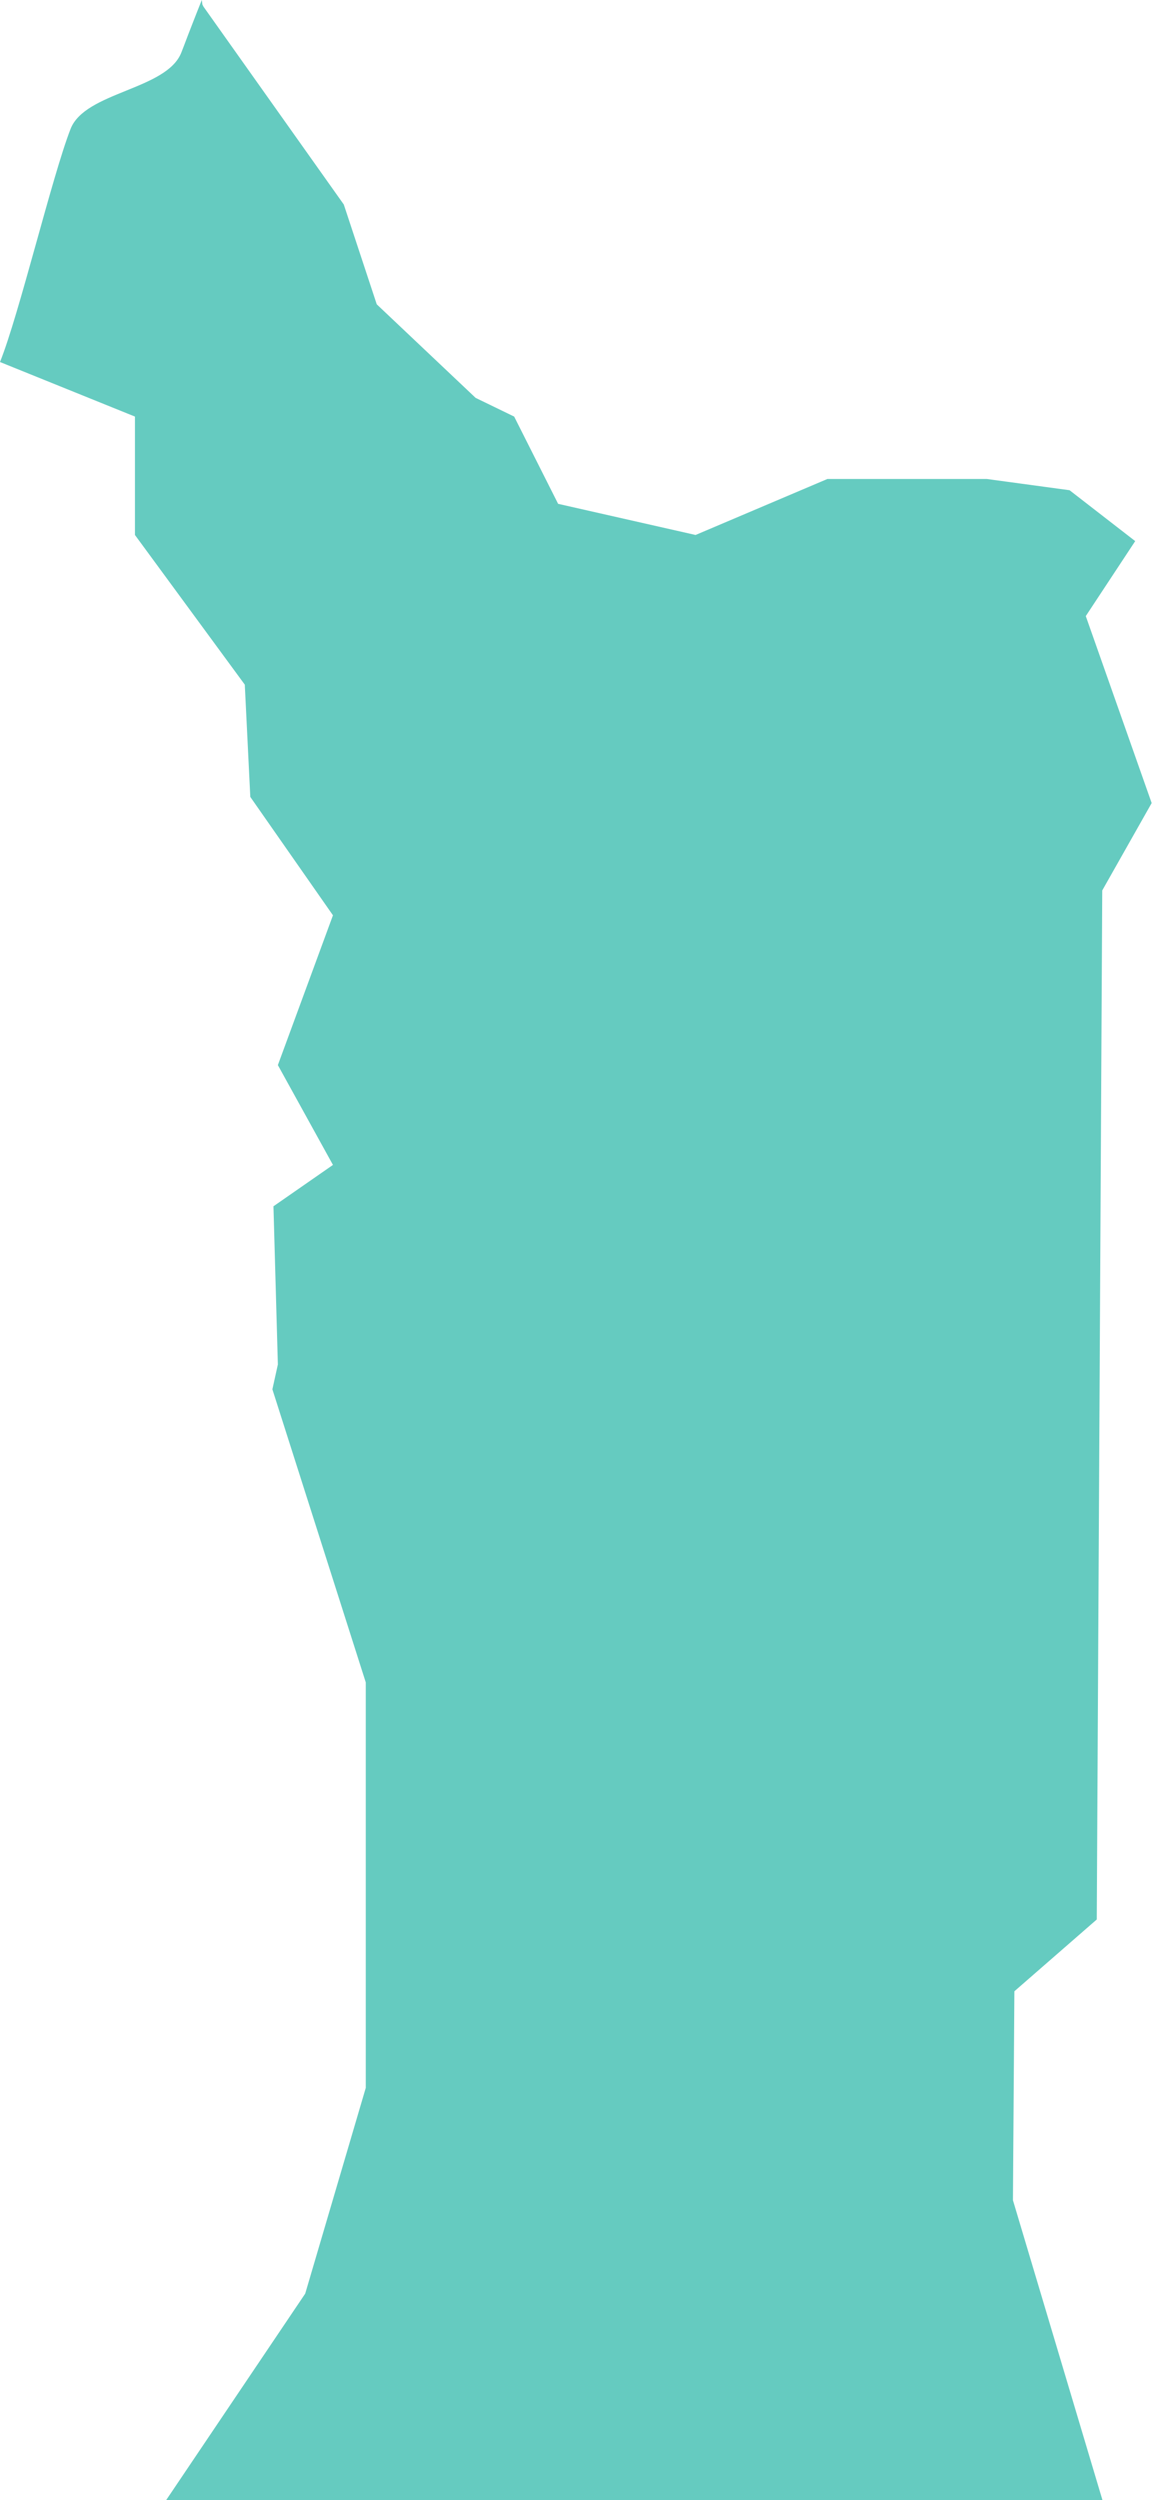 <svg width="32" height="68" viewBox="0 0 32 68" fill="none" xmlns="http://www.w3.org/2000/svg">
<path d="M27.602 54.158L29.844 52.205L29.993 24.218L31.338 21.841L29.545 16.756L30.89 14.717L29.104 13.333L26.851 13.027H22.514L18.927 14.55L15.187 13.703L13.991 11.33L12.942 10.821L10.252 8.277L9.355 5.562L5.537 0.181L5.508 0.125L5.491 0L5.359 0.331C5.295 0.491 5.22 0.69 5.195 0.751C5.106 0.975 5.024 1.203 4.935 1.427C4.537 2.448 2.309 2.491 1.918 3.512C1.413 4.811 0.52 8.554 0 9.846L3.672 11.33V14.55L6.661 18.621L6.811 21.674L9.06 24.894L7.561 28.968L9.06 31.683L7.441 32.808L7.561 37.11L7.412 37.786L9.953 45.757V56.784L8.305 62.381L4.519 68H30L27.563 59.841L27.602 54.158Z" fill="#65CBC0"/>
</svg>
